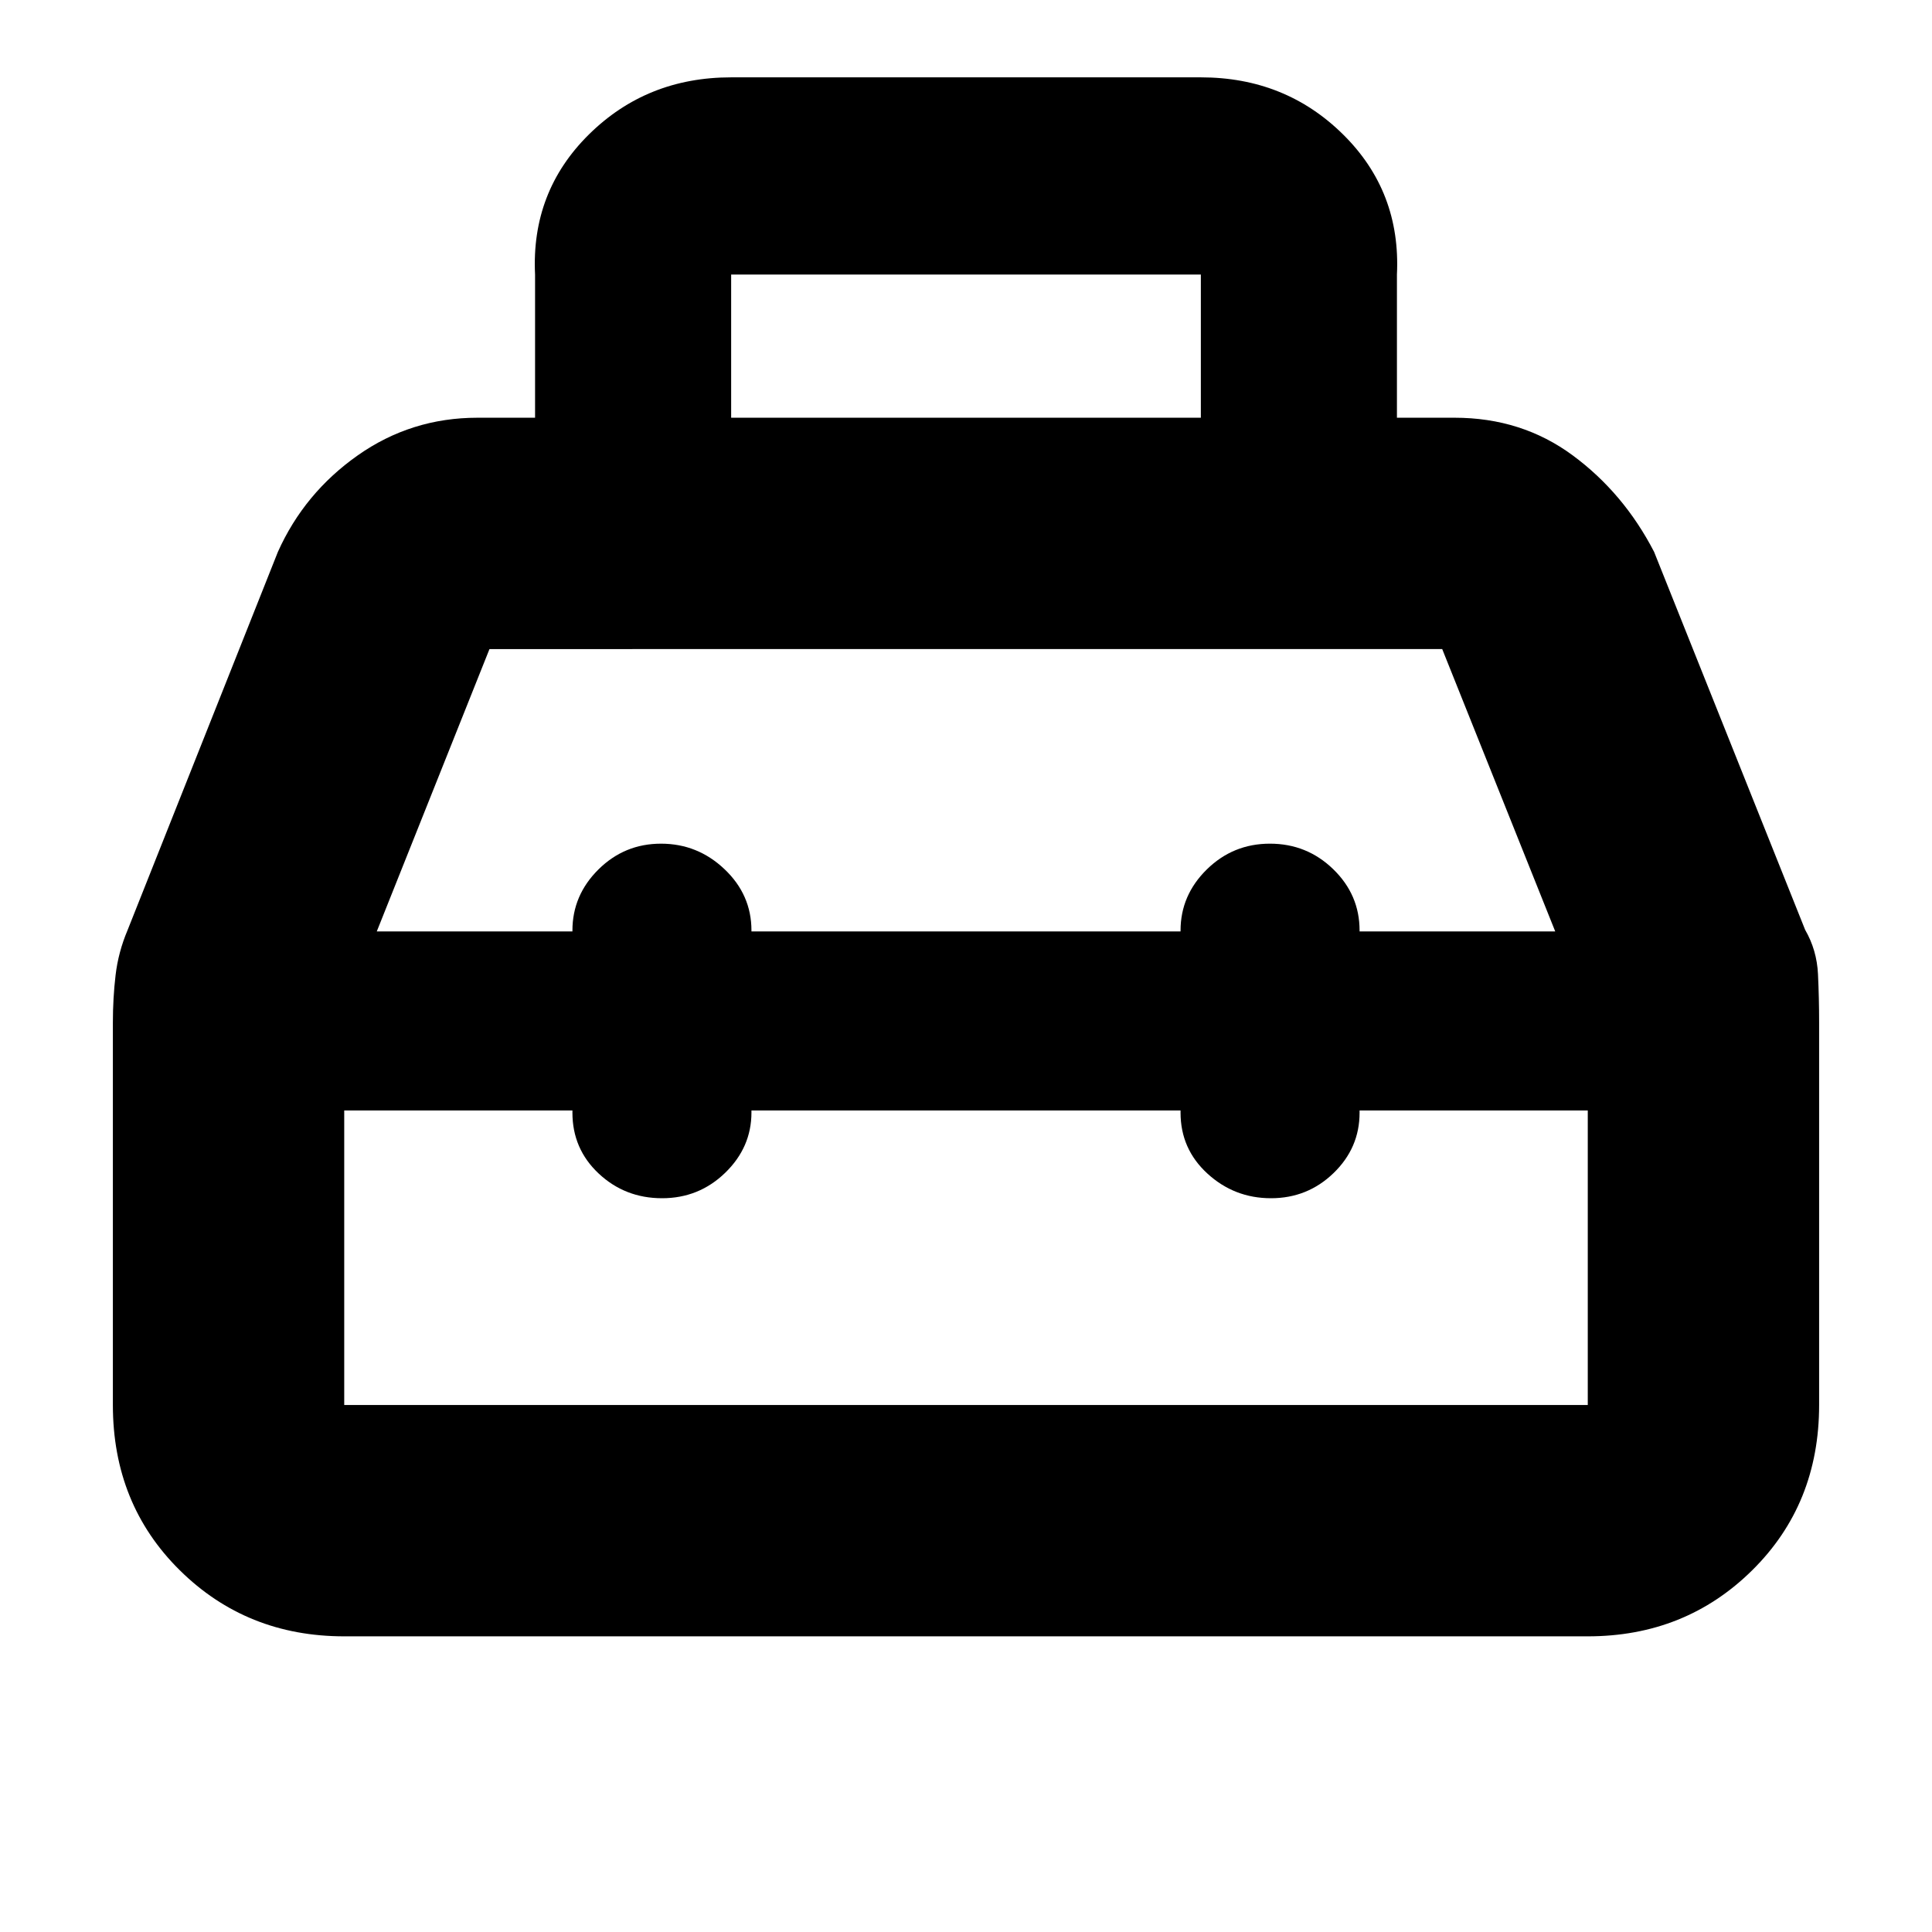 <svg xmlns="http://www.w3.org/2000/svg" height="20" viewBox="0 -960 960 960" width="20"><path d="M265.87-752.435v-71.131q-2-41.209 26.738-69.604 28.737-28.396 70.697-28.396h233.39q41.96 0 70.697 28.396 28.738 28.395 26.738 69.604v71.131h28.609q33.391 0 58.718 18.695 25.326 18.696 40.456 47.957l75.044 187.782q5.826 10.088 6.391 22.03.565 11.942.565 23.884v190.217q0 49.274-33.237 82.116-33.237 32.841-81.72 32.841H171.044q-48.483 0-81.72-32.841-33.237-32.842-33.237-82.116v-190.001q0-12.158 1.347-23.6 1.348-11.442 5.929-22.28l74.724-188.032q13.13-29.261 39.686-47.957 26.557-18.695 59.488-18.695h28.609Zm97.435 0h233.39v-71.131h-233.39v71.131Zm-78.87 255.261v-.454q0-17.525 12.921-30.34 12.921-12.814 31.109-12.814 18.187 0 31.557 12.692 13.369 12.693 13.369 30.449v.467h213.218v-.454q0-17.525 13.035-30.34 13.035-12.814 31.391-12.814 18.356 0 31.443 12.692 13.087 12.693 13.087 30.449v.467h97.217l-56.155-140.304H243.218l-56 140.304h97.217Zm0 88.956H171.044v146.348h617.912v-146.348H675.565v1.128q0 17.477-12.921 29.979-12.921 12.502-31.109 12.502-18.187 0-31.557-12.232-13.369-12.232-13.369-30.313v-1.064H373.391v1.017q0 17.288-13.035 29.94-13.035 12.652-31.391 12.652-18.356 0-31.443-12.232t-13.087-30.313v-1.064ZM480-452.696Zm0-44.478Zm0 88.956Z"/></svg>